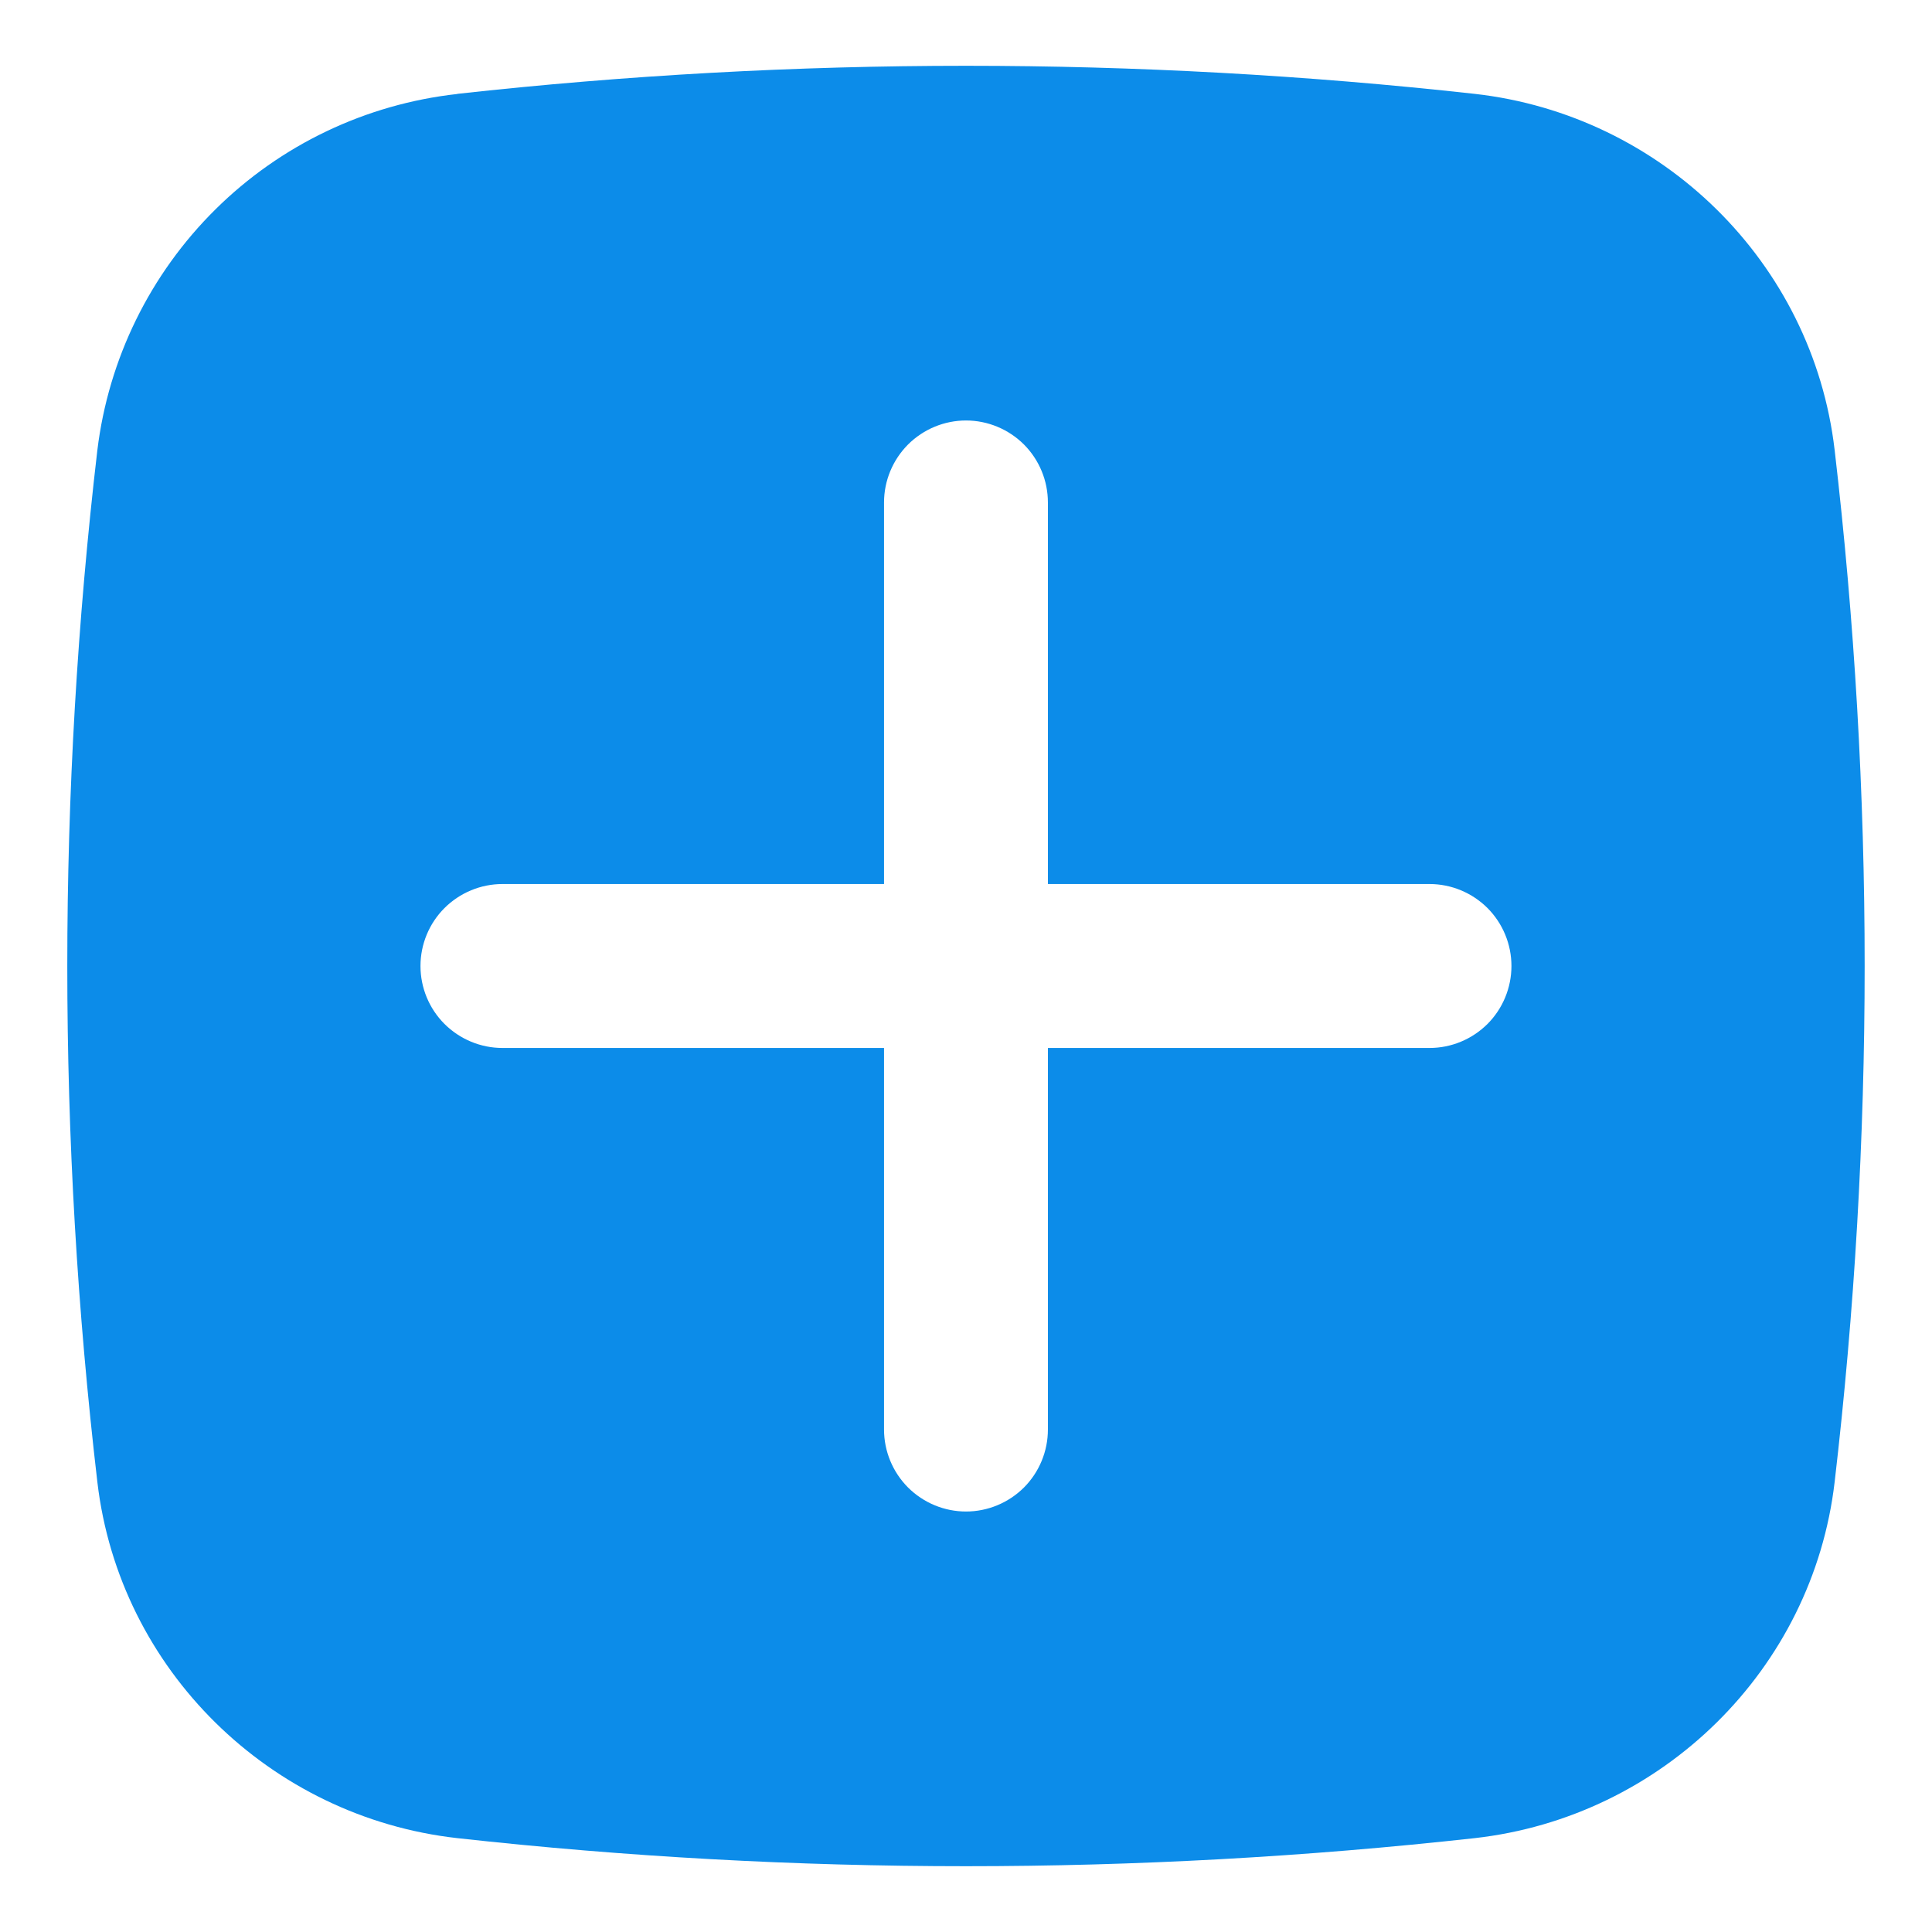 <svg width="28" height="28" viewBox="0 0 28 28" fill="none" xmlns="http://www.w3.org/2000/svg">
<path fill-rule="evenodd" clip-rule="evenodd" d="M6.63 1.36C11.528 0.818 16.472 0.818 21.37 1.36C24.083 1.664 26.271 3.8 26.589 6.522C27.169 11.49 27.169 16.51 26.589 21.478C26.271 24.2 24.083 26.336 21.37 26.64C16.472 27.182 11.528 27.182 6.63 26.64C3.917 26.336 1.729 24.2 1.411 21.478C0.83 16.51 0.83 11.492 1.411 6.524C1.572 5.201 2.175 3.972 3.122 3.035C4.068 2.098 5.304 1.509 6.628 1.362M14 6.094C14.315 6.094 14.617 6.22 14.84 6.442C15.062 6.665 15.187 6.967 15.187 7.282V12.812H20.718C21.033 12.812 21.335 12.938 21.558 13.16C21.78 13.383 21.905 13.685 21.905 14C21.905 14.315 21.78 14.617 21.558 14.84C21.335 15.062 21.033 15.188 20.718 15.188H15.187V20.718C15.187 21.033 15.062 21.335 14.84 21.558C14.617 21.78 14.315 21.906 14 21.906C13.685 21.906 13.383 21.78 13.16 21.558C12.938 21.335 12.812 21.033 12.812 20.718V15.188H7.282C6.967 15.188 6.665 15.062 6.442 14.84C6.219 14.617 6.094 14.315 6.094 14C6.094 13.685 6.219 13.383 6.442 13.16C6.665 12.938 6.967 12.812 7.282 12.812H12.812V7.282C12.812 6.967 12.938 6.665 13.16 6.442C13.383 6.22 13.685 6.094 14 6.094Z" fill="#0C8CE9"/>
</svg>
